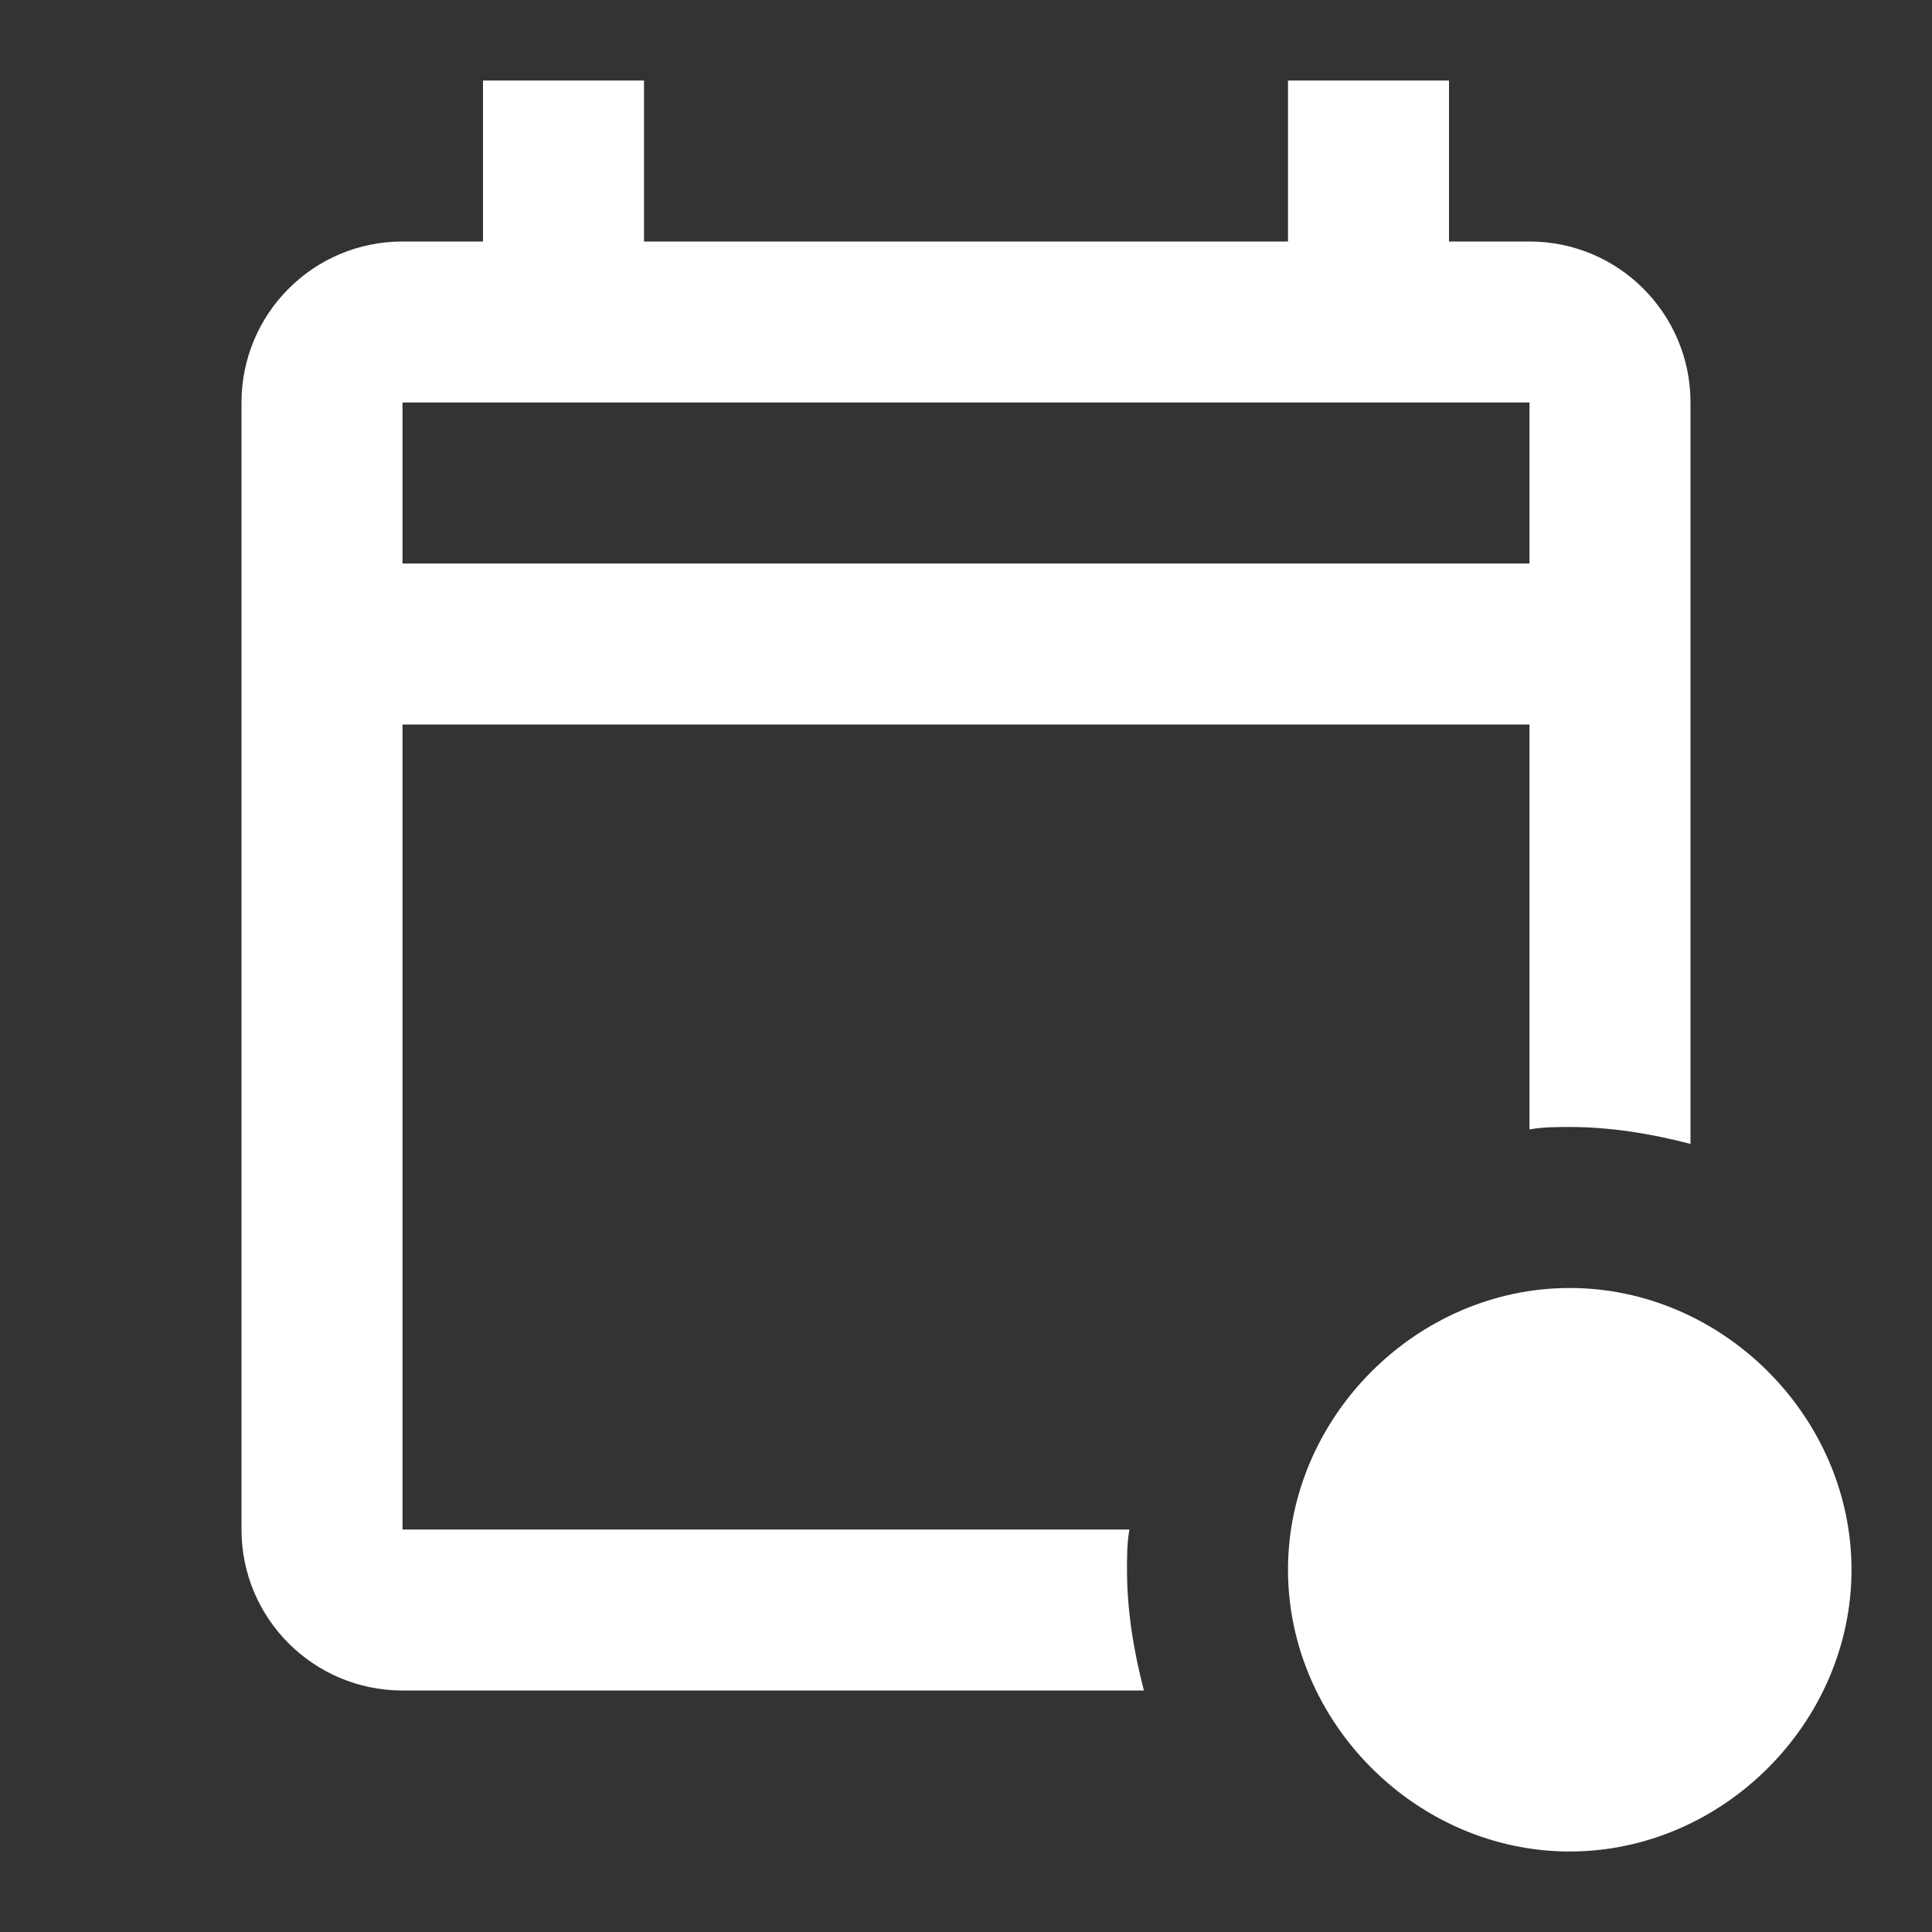 <svg xmlns="http://www.w3.org/2000/svg" id="mdi-calendar-badge-outline" viewBox="0 0 24 24"><rect x="0" y="0" width="24" height="24" fill="#333333" stroke="none"/><path fill="white" d="M19.5 16C17.6 16 16 17.6 16 19.5S17.6 23 19.5 23 23 21.4 23 19.5 21.4 16 19.5 16M14 19.5C14 19.33 14 19.17 14.03 19H5V9H19V14.03C19.17 14 19.33 14 19.5 14C20 14 20.5 14.08 21 14.21V5C21 3.9 20.11 3 19 3H18V1H16V3H8V1H6V3H5C3.89 3 3 3.9 3 5V19C3 20.11 3.9 21 5 21H14.21C14.08 20.5 14 20 14 19.5M5 5H19V7H5V5Z" /></svg>